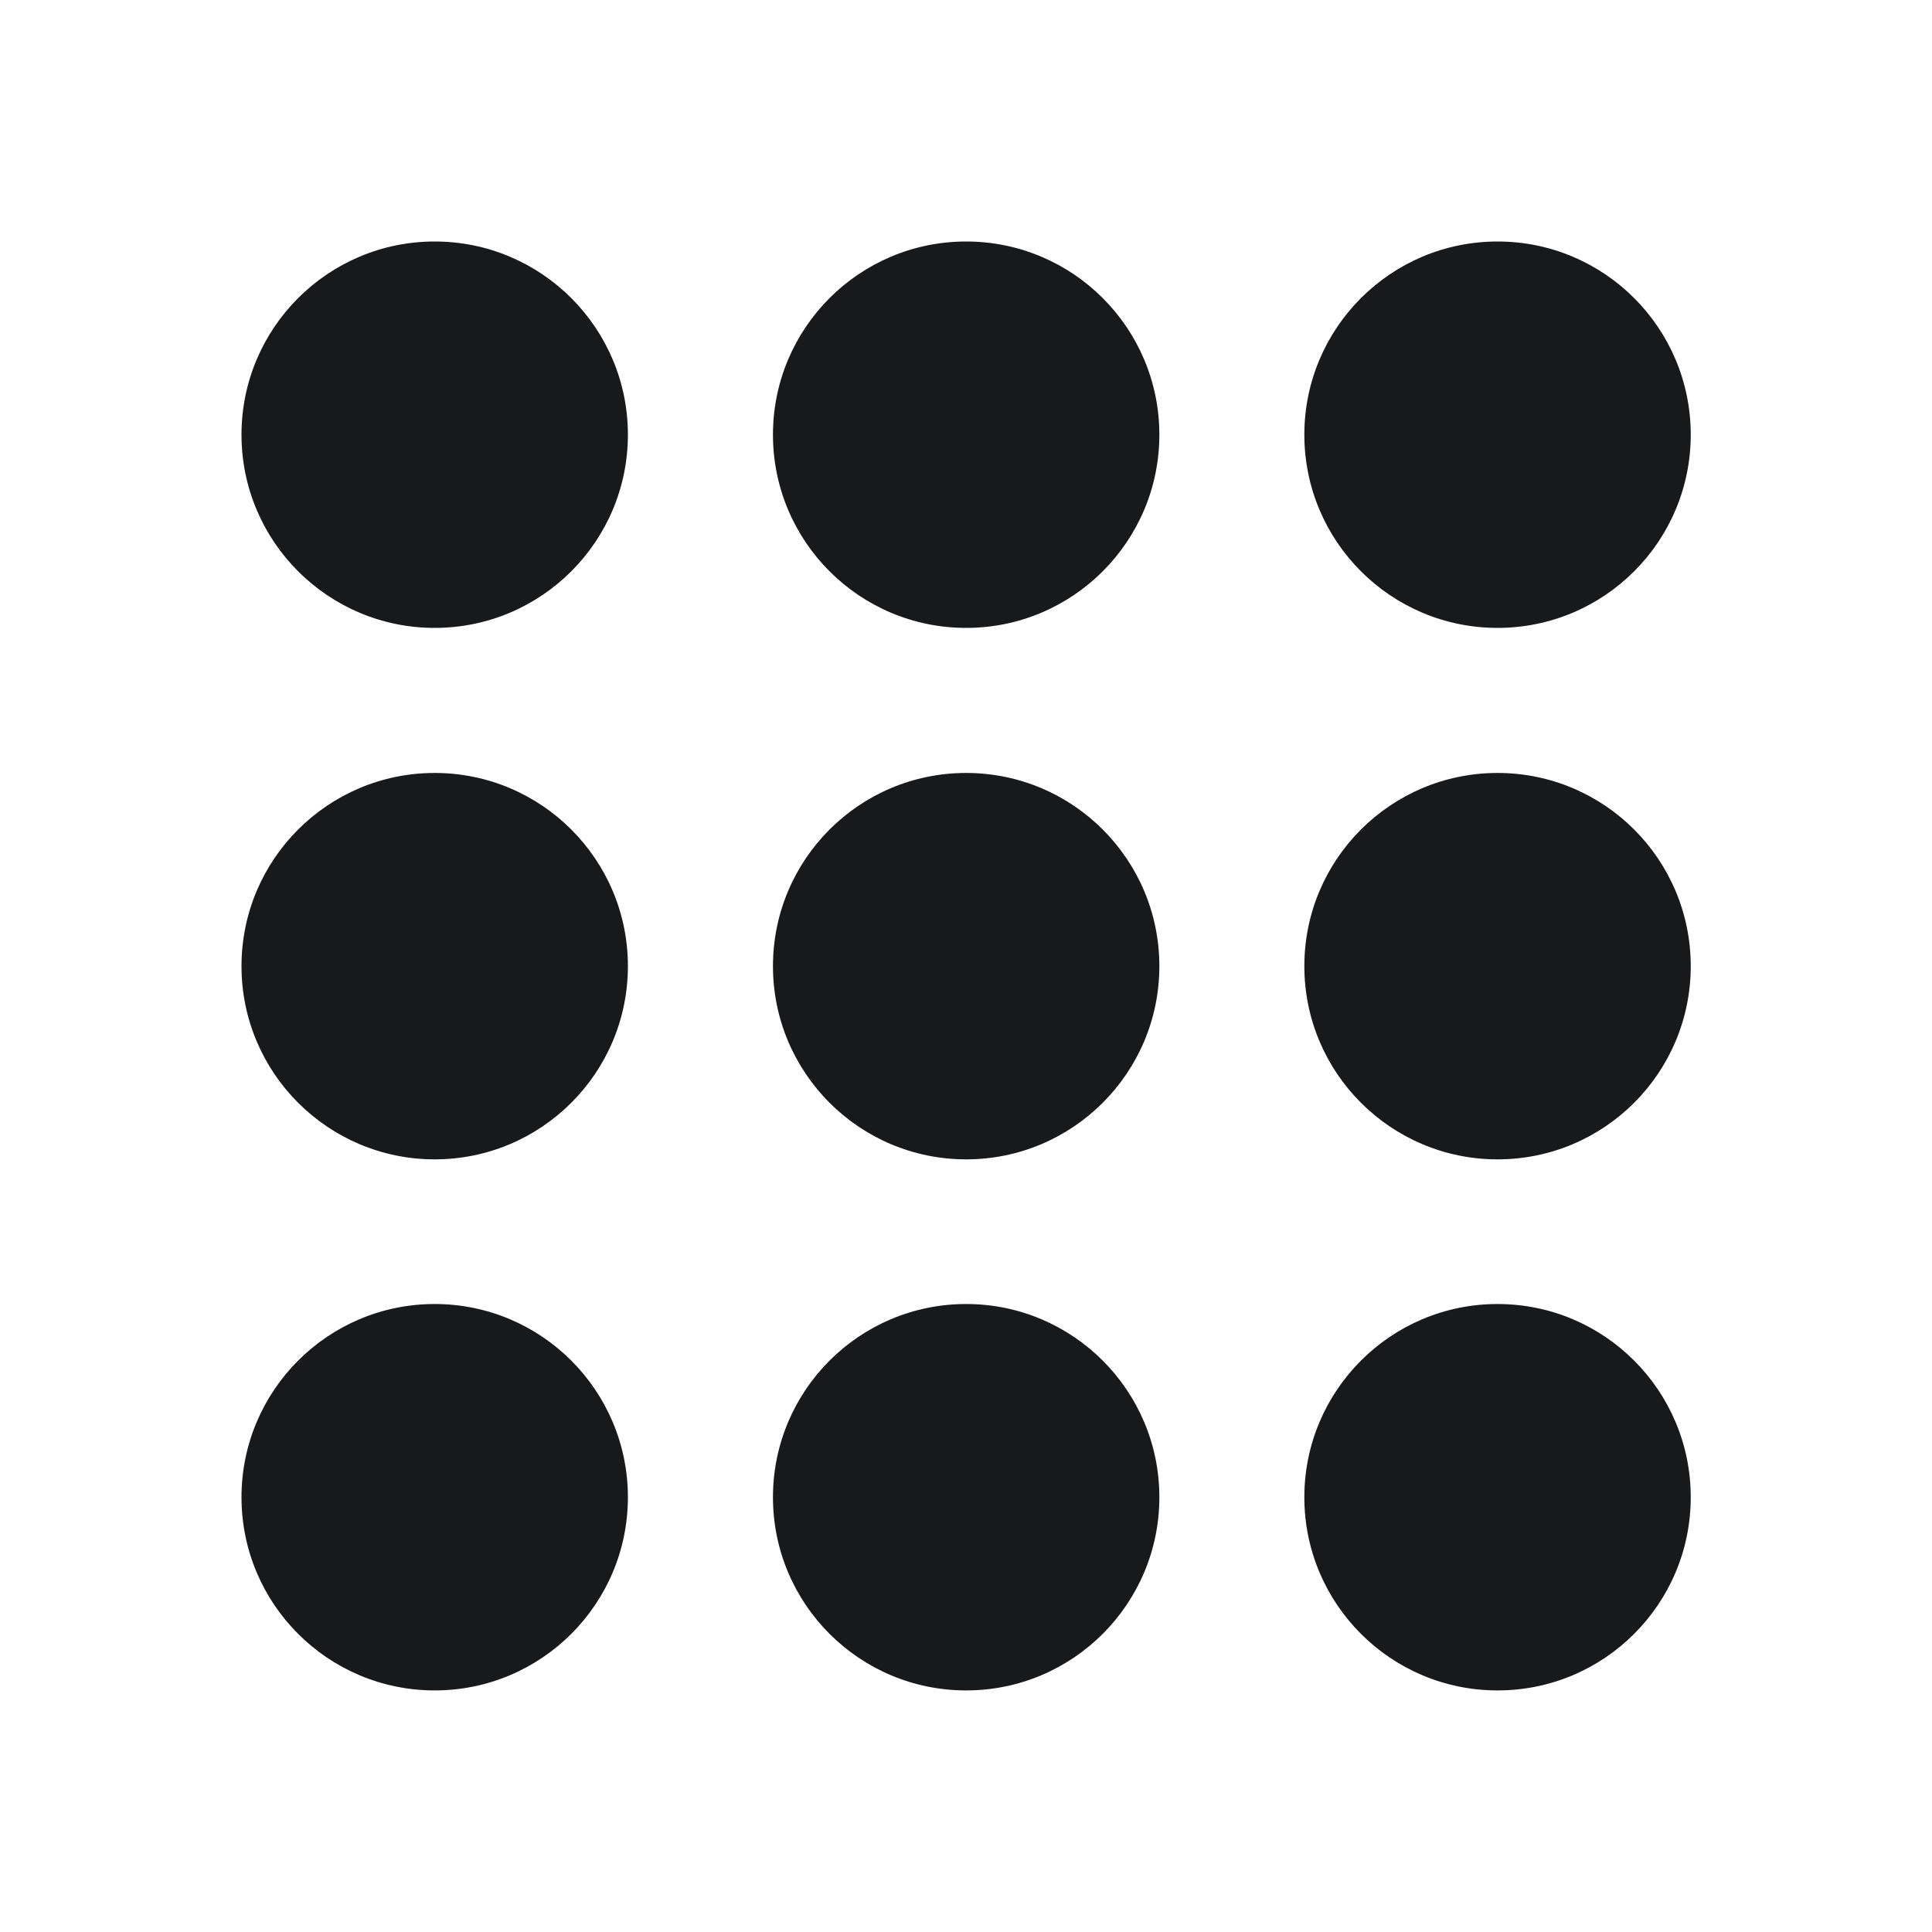 <svg width="24" height="24" viewBox="0 0 24 24" fill="none" xmlns="http://www.w3.org/2000/svg">
<path fill-rule="evenodd" clip-rule="evenodd" d="M3 5.4C3 4.075 4.075 3 5.4 3C6.725 3 7.8 4.075 7.8 5.4C7.8 6.725 6.725 7.8 5.4 7.8C4.075 7.8 3 6.725 3 5.4ZM3 12.002C3 10.676 4.075 9.602 5.4 9.602C6.725 9.602 7.8 10.676 7.8 12.002C7.8 13.327 6.725 14.402 5.4 14.402C4.075 14.402 3 13.327 3 12.002ZM14.402 5.4C14.402 4.075 13.327 3 12.002 3C10.676 3 9.602 4.075 9.602 5.4C9.602 6.725 10.676 7.8 12.002 7.8C13.327 7.8 14.402 6.725 14.402 5.4ZM9.602 12.002C9.602 10.676 10.676 9.602 12.002 9.602C13.327 9.602 14.402 10.676 14.402 12.002C14.402 13.327 13.327 14.402 12.002 14.402C10.676 14.402 9.602 13.327 9.602 12.002ZM21.003 5.4C21.003 4.075 19.929 3 18.603 3C17.278 3 16.203 4.075 16.203 5.4C16.203 6.725 17.278 7.8 18.603 7.8C19.929 7.8 21.003 6.725 21.003 5.4ZM16.203 12.002C16.203 10.676 17.278 9.602 18.603 9.602C19.929 9.602 21.003 10.676 21.003 12.002C21.003 13.327 19.929 14.402 18.603 14.402C17.278 14.402 16.203 13.327 16.203 12.002ZM7.8 18.599C7.8 17.274 6.725 16.199 5.4 16.199C4.075 16.199 3 17.274 3 18.599C3 19.925 4.075 20.999 5.4 20.999C6.725 20.999 7.8 19.925 7.8 18.599ZM9.602 18.599C9.602 17.274 10.676 16.199 12.002 16.199C13.327 16.199 14.402 17.274 14.402 18.599C14.402 19.925 13.327 20.999 12.002 20.999C10.676 20.999 9.602 19.925 9.602 18.599ZM21.003 18.599C21.003 17.274 19.929 16.199 18.603 16.199C17.278 16.199 16.203 17.274 16.203 18.599C16.203 19.925 17.278 20.999 18.603 20.999C19.929 20.999 21.003 19.925 21.003 18.599Z" fill="#18191B"/>
</svg>
